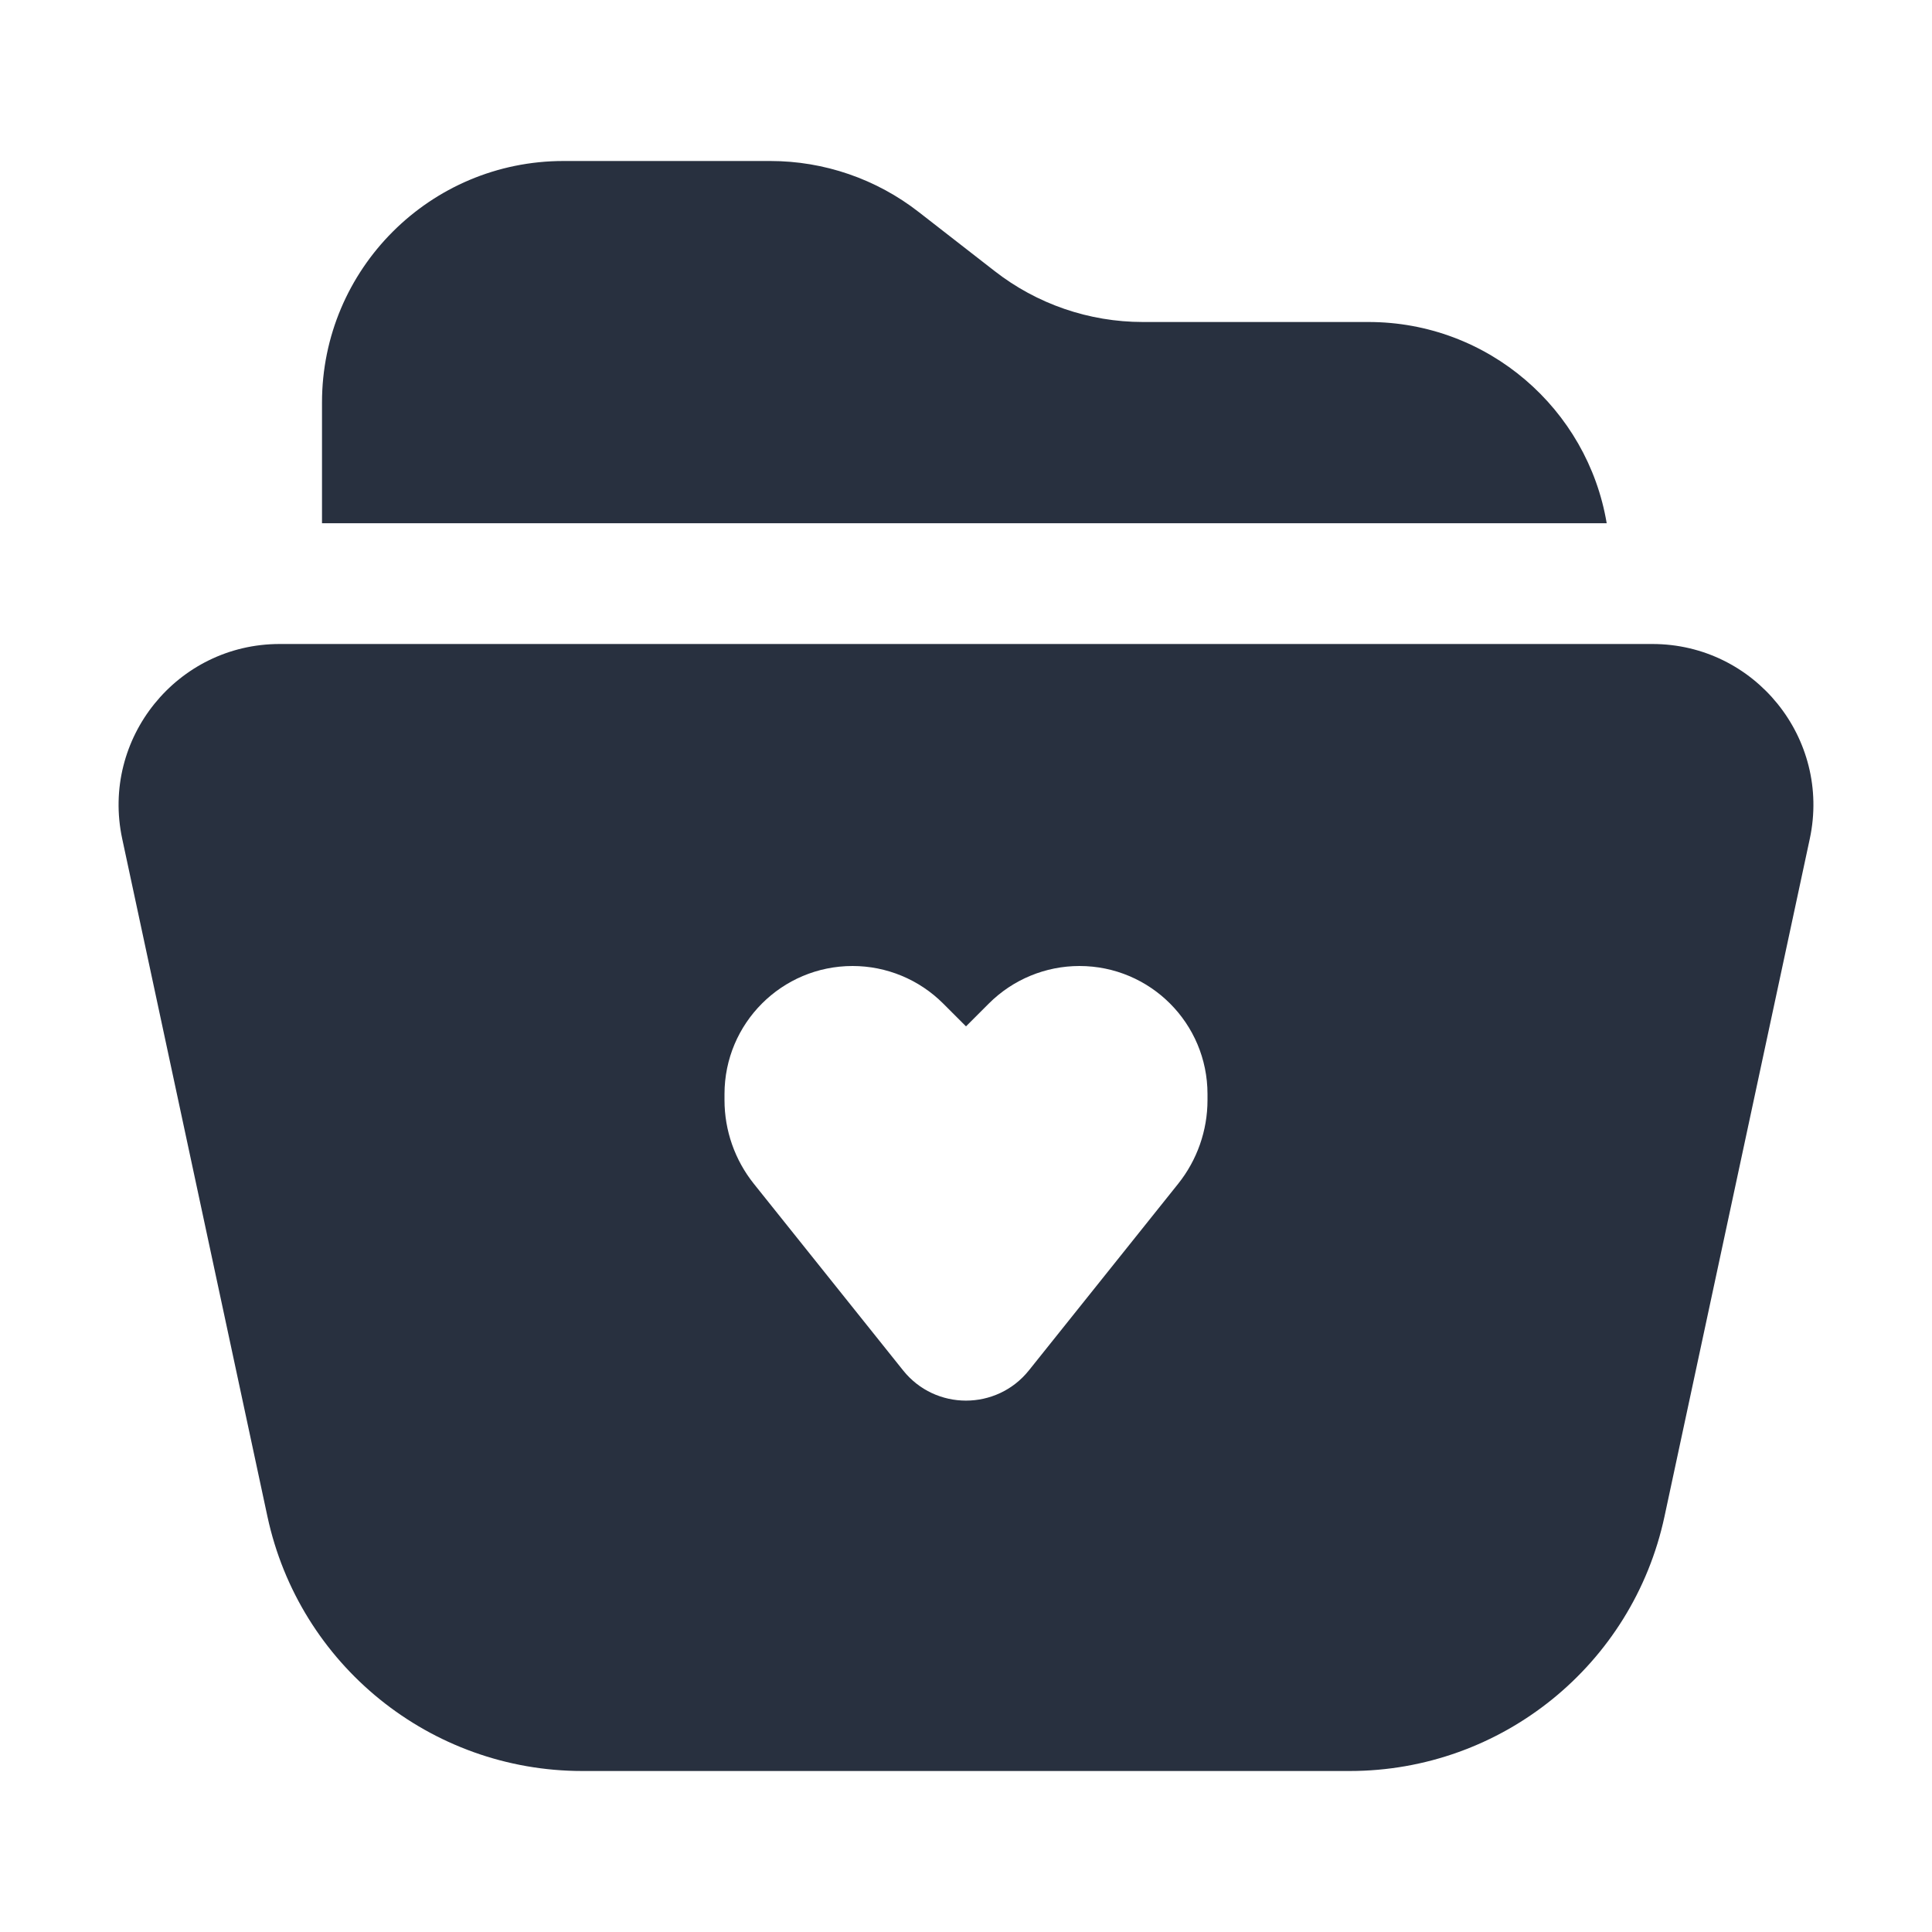 <svg width="24" height="24" viewBox="0 0 24 24" fill="none" xmlns="http://www.w3.org/2000/svg">
<path fill-rule="evenodd" clip-rule="evenodd" d="M17 4C18.486 4 19.721 5.081 19.959 6.5H4V5C4 3.343 5.343 2 7 2H9.569C10.237 2 10.886 2.223 11.413 2.634L12.354 3.366C12.88 3.777 13.529 4 14.197 4H17ZM20.526 8H3.474C2.201 8 1.252 9.174 1.518 10.419L3.322 18.838C3.718 20.682 5.347 22 7.234 22H16.766C18.652 22 20.282 20.682 20.677 18.838L22.482 10.419C22.748 9.174 21.799 8 20.526 8ZM9.365 14.706L11.219 17.024C11.619 17.524 12.38 17.524 12.781 17.024L14.635 14.706C14.871 14.411 15 14.044 15 13.666V13.591C15 12.712 14.288 12 13.409 12C12.987 12 12.582 12.168 12.284 12.466L12 12.75L11.716 12.466C11.418 12.168 11.013 12 10.591 12C9.712 12 9 12.712 9 13.591V13.666C9 14.044 9.129 14.411 9.365 14.706Z" fill="#28303F"/>
</svg>
